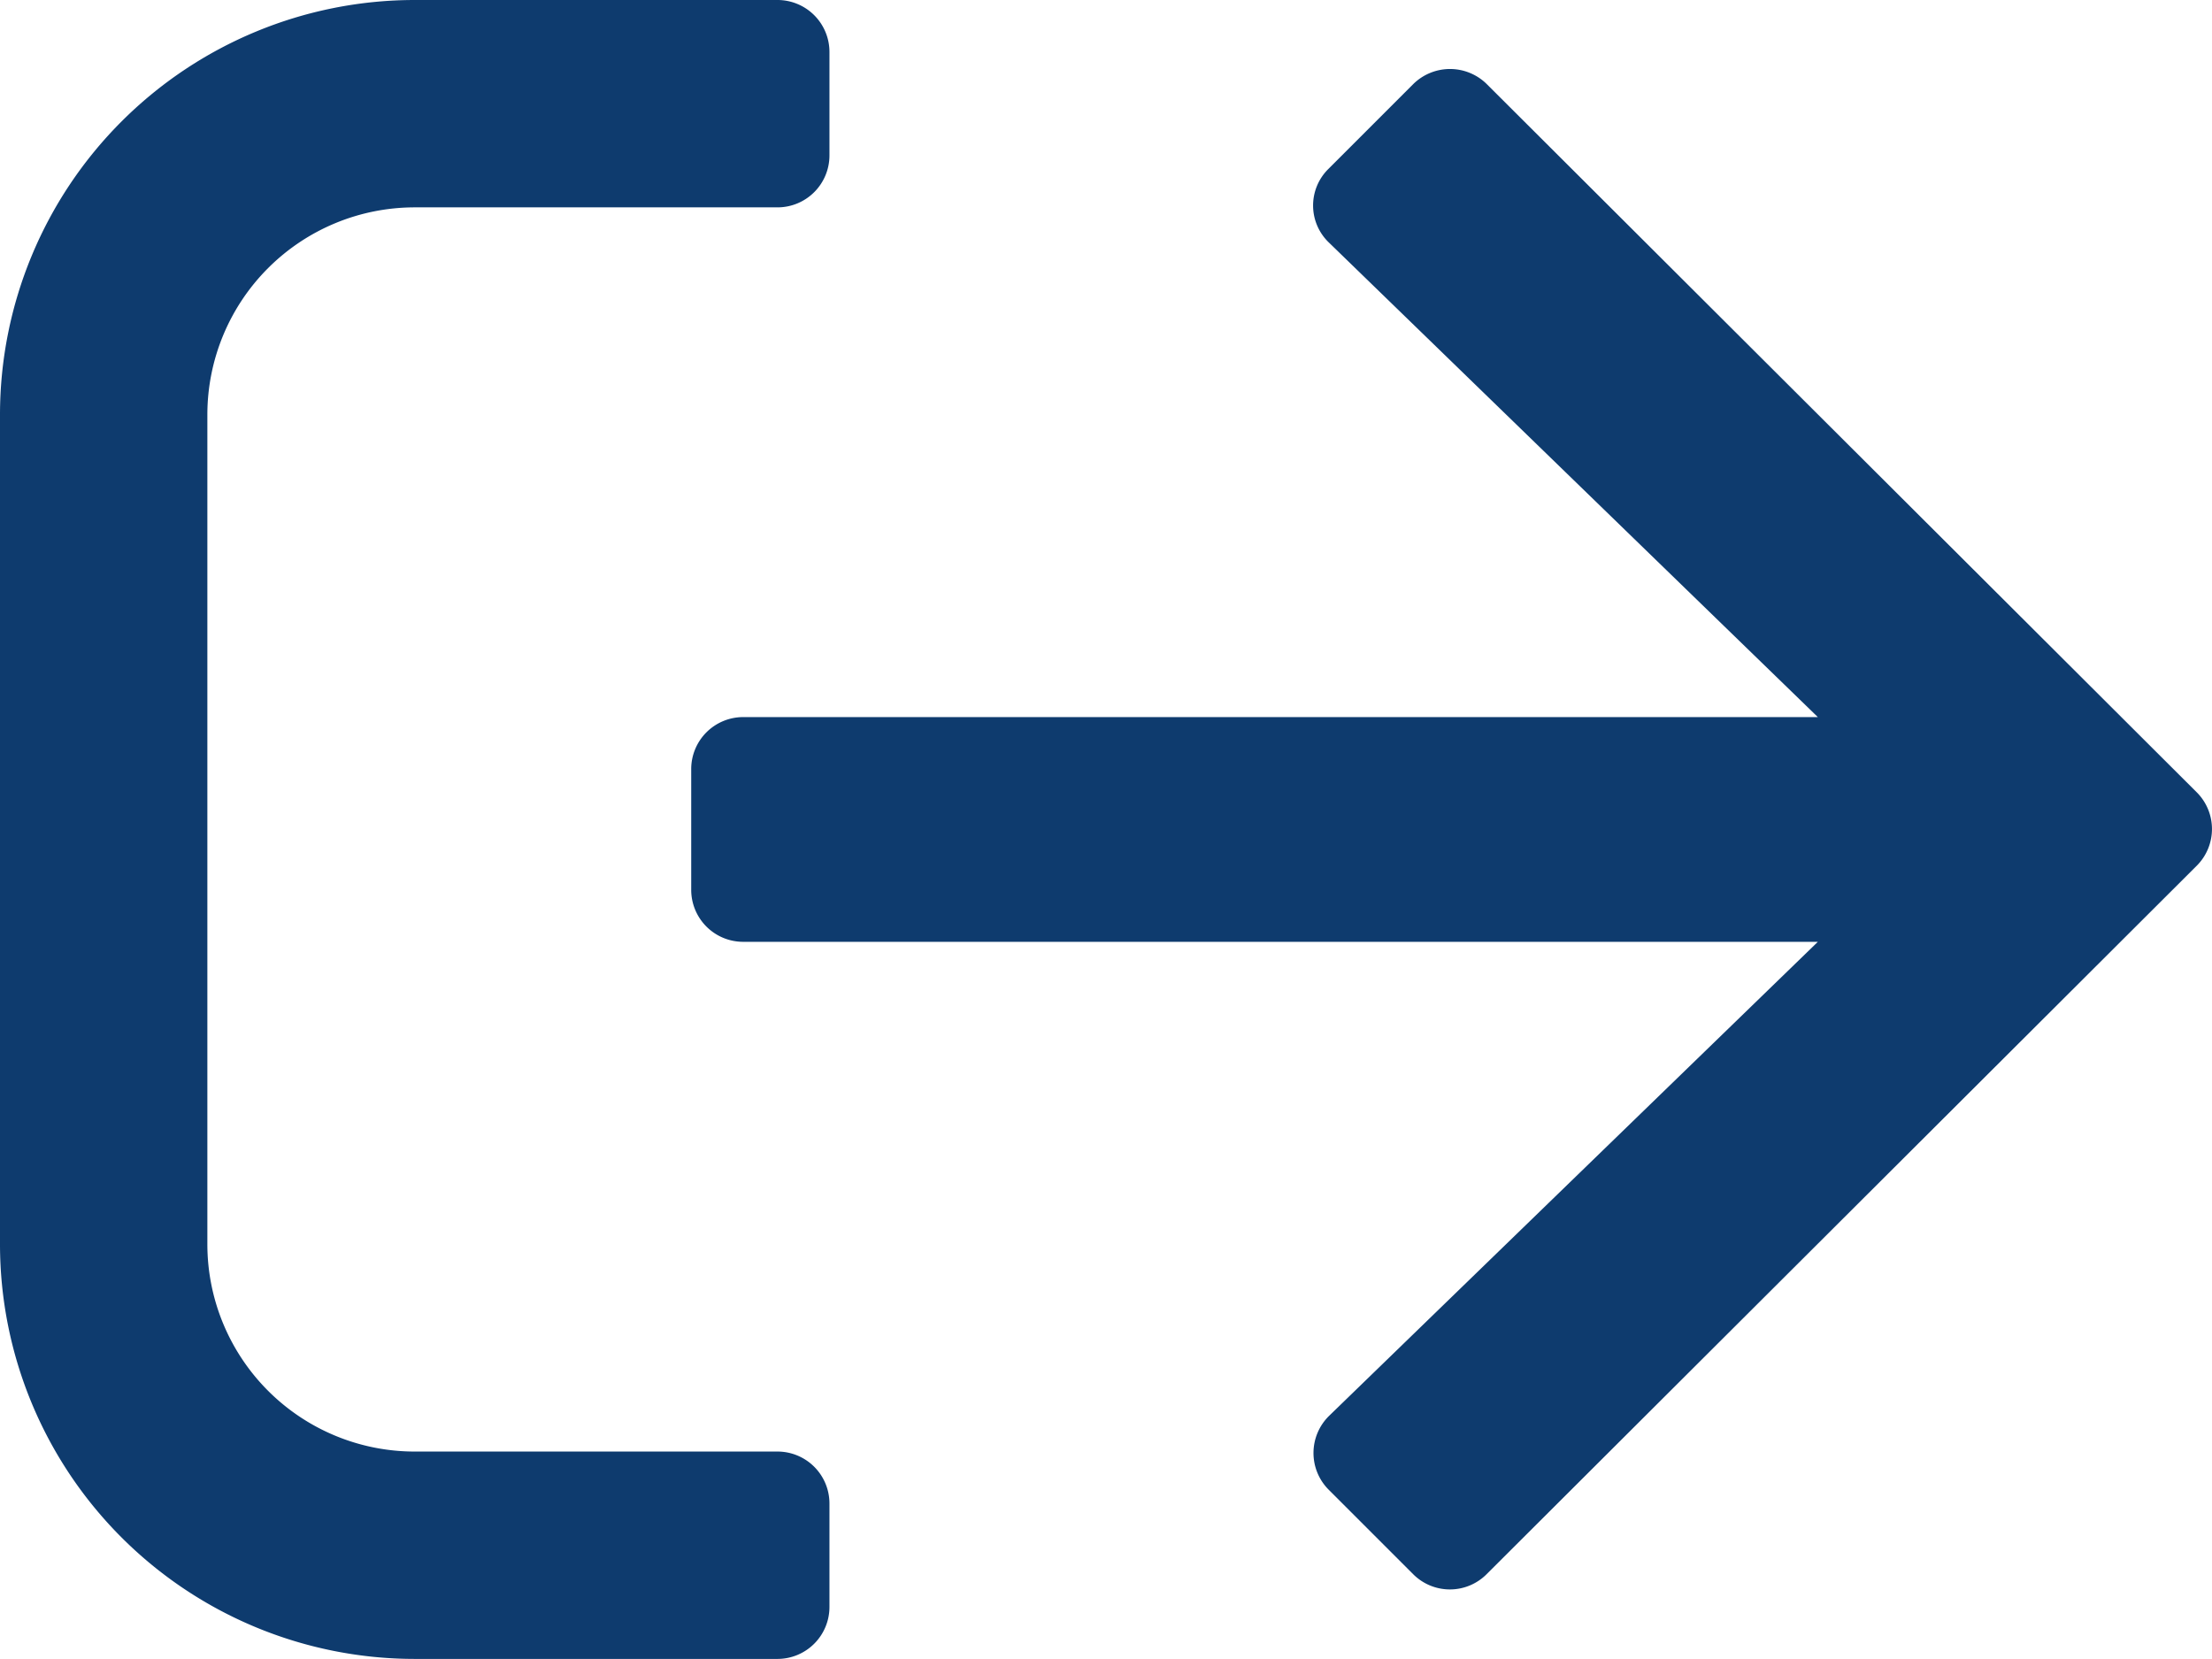 <svg xmlns="http://www.w3.org/2000/svg" width="20.001" height="15" viewBox="0 0 20.001 15">
  <path id="Path_6811" data-name="Path 6811" d="M-6.25-15A3.751,3.751,0,0,0-10-11.25v7.5A3.751,3.751,0,0,0-6.25,0h3.281A.47.47,0,0,0-2.5-.469v-.937a.47.47,0,0,0-.469-.469H-6.25A1.875,1.875,0,0,1-8.125-3.75v-7.5A1.875,1.875,0,0,1-6.25-13.125h3.281a.47.47,0,0,0,.469-.469v-.937A.47.47,0,0,0-2.969-15Zm9.027.762-.766.766a.464.464,0,0,0,.008.668L6.437-8.516H-3.281a.47.47,0,0,0-.469.469v1.094a.47.47,0,0,0,.469.469H6.437L2.02-2.2a.47.47,0,0,0-.008.668l.766.766a.469.469,0,0,0,.664,0L9.863-7.172a.469.469,0,0,0,0-.664L3.441-14.242A.473.473,0,0,0,2.777-14.238Z" transform="translate(10 15)" fill="#0e3b6e"/>
</svg>
